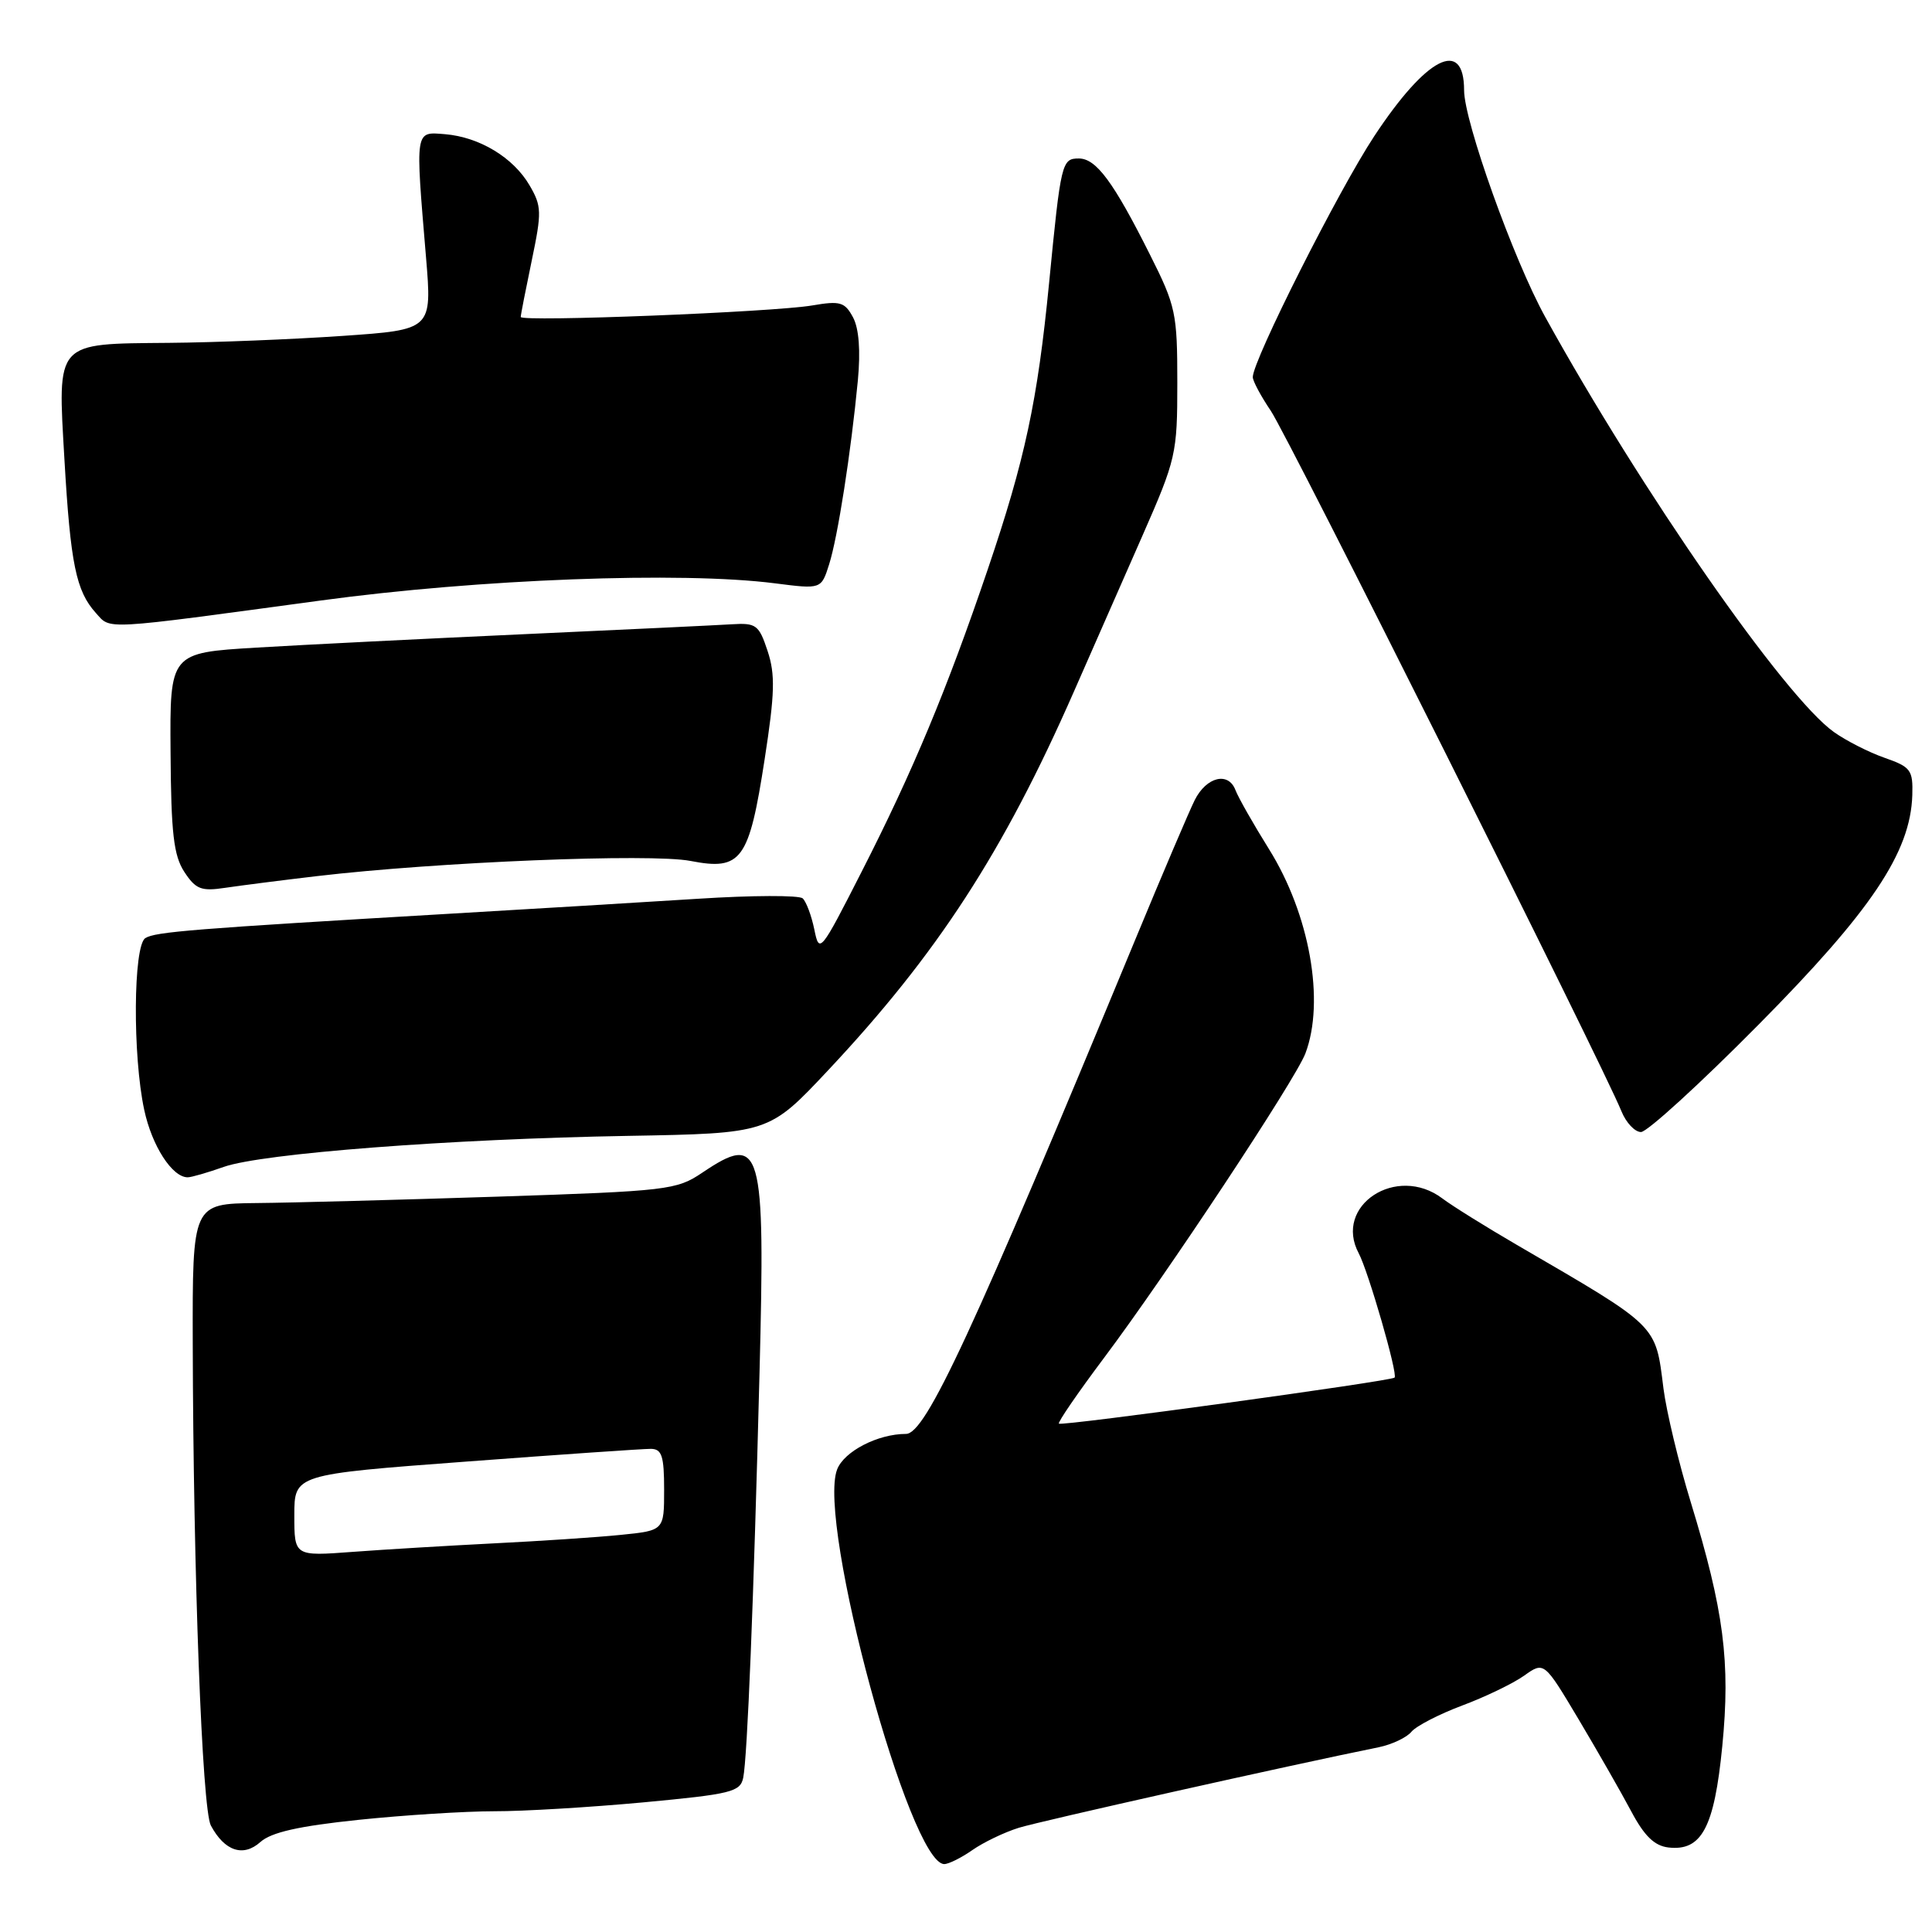 <?xml version="1.0" encoding="UTF-8" standalone="no"?>
<!DOCTYPE svg PUBLIC "-//W3C//DTD SVG 1.1//EN" "http://www.w3.org/Graphics/SVG/1.1/DTD/svg11.dtd" >
<svg xmlns="http://www.w3.org/2000/svg" xmlns:xlink="http://www.w3.org/1999/xlink" version="1.1" viewBox="0 0 256 256">
 <g >
 <path fill="currentColor"
d=" M 128.85 245.14 C 130.31 244.12 133.07 242.79 135.00 242.19 C 137.88 241.30 170.87 233.91 182.68 231.52 C 184.43 231.16 186.38 230.24 187.02 229.47 C 187.66 228.70 190.69 227.14 193.75 225.99 C 196.81 224.85 200.51 223.06 201.96 222.03 C 204.60 220.15 204.60 220.15 209.18 227.83 C 211.69 232.05 214.83 237.53 216.14 240.00 C 217.88 243.28 219.22 244.58 221.07 244.80 C 225.48 245.31 227.15 242.17 228.21 231.39 C 229.31 220.21 228.43 213.42 224.02 199.00 C 222.42 193.78 220.81 187.03 220.42 184.00 C 219.34 175.42 219.89 175.95 201.00 164.96 C 196.88 162.56 192.43 159.79 191.12 158.80 C 185.06 154.23 176.66 159.75 180.04 166.07 C 181.31 168.46 185.25 182.09 184.79 182.54 C 184.32 183.01 140.66 189.00 140.31 188.64 C 140.13 188.47 142.83 184.54 146.30 179.91 C 154.51 168.97 171.64 143.08 172.97 139.59 C 175.59 132.68 173.54 121.14 168.14 112.50 C 166.08 109.20 164.08 105.68 163.70 104.68 C 162.76 102.22 159.86 102.93 158.31 106.01 C 157.62 107.38 154.07 115.70 150.43 124.50 C 128.81 176.73 122.66 190.00 120.05 190.00 C 116.31 190.00 111.83 192.32 110.92 194.72 C 108.25 201.73 120.55 247.00 125.12 247.00 C 125.71 247.00 127.39 246.16 128.85 245.14 Z  M 47.50 241.14 C 53.55 240.51 61.65 240.00 65.50 240.00 C 69.35 240.01 78.25 239.47 85.28 238.82 C 96.89 237.73 98.09 237.44 98.48 235.56 C 99.03 232.85 99.86 212.34 100.64 181.93 C 101.41 151.79 100.93 150.09 93.05 155.39 C 89.65 157.68 88.48 157.82 66.00 158.56 C 53.07 158.98 38.67 159.37 34.00 159.41 C 25.50 159.50 25.50 159.50 25.54 178.00 C 25.61 208.65 26.78 239.72 27.94 241.89 C 29.76 245.29 32.23 246.11 34.50 244.08 C 35.94 242.79 39.56 241.97 47.50 241.14 Z  M 29.65 154.62 C 34.73 152.83 59.63 150.92 83.19 150.51 C 101.88 150.18 101.88 150.18 109.71 141.84 C 124.17 126.44 132.94 112.94 142.28 91.68 C 144.74 86.08 148.83 76.77 151.38 70.98 C 155.84 60.83 156.00 60.13 156.00 50.71 C 156.00 41.49 155.80 40.55 152.37 33.73 C 147.54 24.10 145.25 21.00 142.95 21.00 C 140.69 21.00 140.57 21.49 139.01 37.50 C 137.48 53.14 135.82 60.91 130.87 75.48 C 125.47 91.38 120.96 102.20 114.18 115.49 C 108.70 126.25 108.56 126.42 107.90 123.15 C 107.52 121.32 106.83 119.47 106.36 119.04 C 105.89 118.61 99.65 118.63 92.50 119.09 C 85.35 119.54 70.50 120.44 59.50 121.08 C 25.61 123.07 20.54 123.47 19.25 124.31 C 17.66 125.34 17.56 139.87 19.11 147.06 C 20.13 151.84 22.82 156.00 24.87 156.00 C 25.36 156.00 27.50 155.38 29.65 154.62 Z  M 233.01 135.78 C 247.97 120.67 253.15 112.95 253.39 105.37 C 253.49 102.03 253.20 101.63 249.71 100.41 C 247.62 99.68 244.60 98.14 242.99 96.99 C 236.46 92.34 217.49 65.07 204.75 42.00 C 200.56 34.42 194.00 16.08 194.00 11.96 C 194.00 4.99 189.02 7.54 182.09 18.05 C 177.34 25.25 166.00 47.75 166.00 49.97 C 166.00 50.49 167.08 52.50 168.39 54.44 C 170.64 57.74 212.44 141.26 214.85 147.25 C 215.46 148.76 216.63 150.00 217.44 150.00 C 218.26 150.00 225.27 143.60 233.01 135.78 Z  M 42.00 116.09 C 57.99 114.21 86.25 113.06 91.50 114.08 C 98.25 115.39 99.25 114.02 101.32 100.60 C 102.67 91.88 102.74 89.37 101.71 86.26 C 100.57 82.80 100.19 82.52 96.98 82.72 C 95.07 82.84 82.70 83.43 69.50 84.03 C 56.30 84.63 40.33 85.43 34.00 85.81 C 22.50 86.50 22.50 86.50 22.60 99.69 C 22.67 110.43 23.01 113.37 24.43 115.54 C 25.94 117.84 26.67 118.12 29.84 117.64 C 31.85 117.34 37.33 116.64 42.00 116.09 Z  M 42.50 79.57 C 63.49 76.72 90.30 75.71 102.66 77.29 C 108.82 78.08 108.82 78.08 109.86 74.79 C 111.01 71.18 112.76 59.93 113.67 50.42 C 114.04 46.48 113.82 43.53 113.03 42.05 C 111.94 40.02 111.33 39.84 107.65 40.47 C 102.47 41.36 69.00 42.68 69.00 42.00 C 69.00 41.72 69.66 38.36 70.46 34.52 C 71.80 28.10 71.78 27.31 70.17 24.56 C 68.02 20.87 63.53 18.16 58.96 17.78 C 54.95 17.46 55.02 17.03 56.45 34.10 C 57.25 43.69 57.25 43.69 45.38 44.51 C 38.84 44.96 28.50 45.38 22.39 45.43 C 7.21 45.57 7.63 45.10 8.54 60.92 C 9.34 74.72 10.08 78.32 12.70 81.22 C 14.72 83.45 13.21 83.54 42.50 79.57 Z  M 39.00 200.79 C 39.00 195.37 39.00 195.37 61.75 193.67 C 74.26 192.73 85.29 191.97 86.25 191.98 C 87.70 192.00 88.00 192.93 88.00 197.40 C 88.00 202.80 88.00 202.80 82.25 203.38 C 79.09 203.70 71.55 204.20 65.50 204.50 C 59.45 204.81 51.01 205.31 46.75 205.63 C 39.00 206.21 39.00 206.21 39.00 200.79 Z "/>
</g>
</svg>